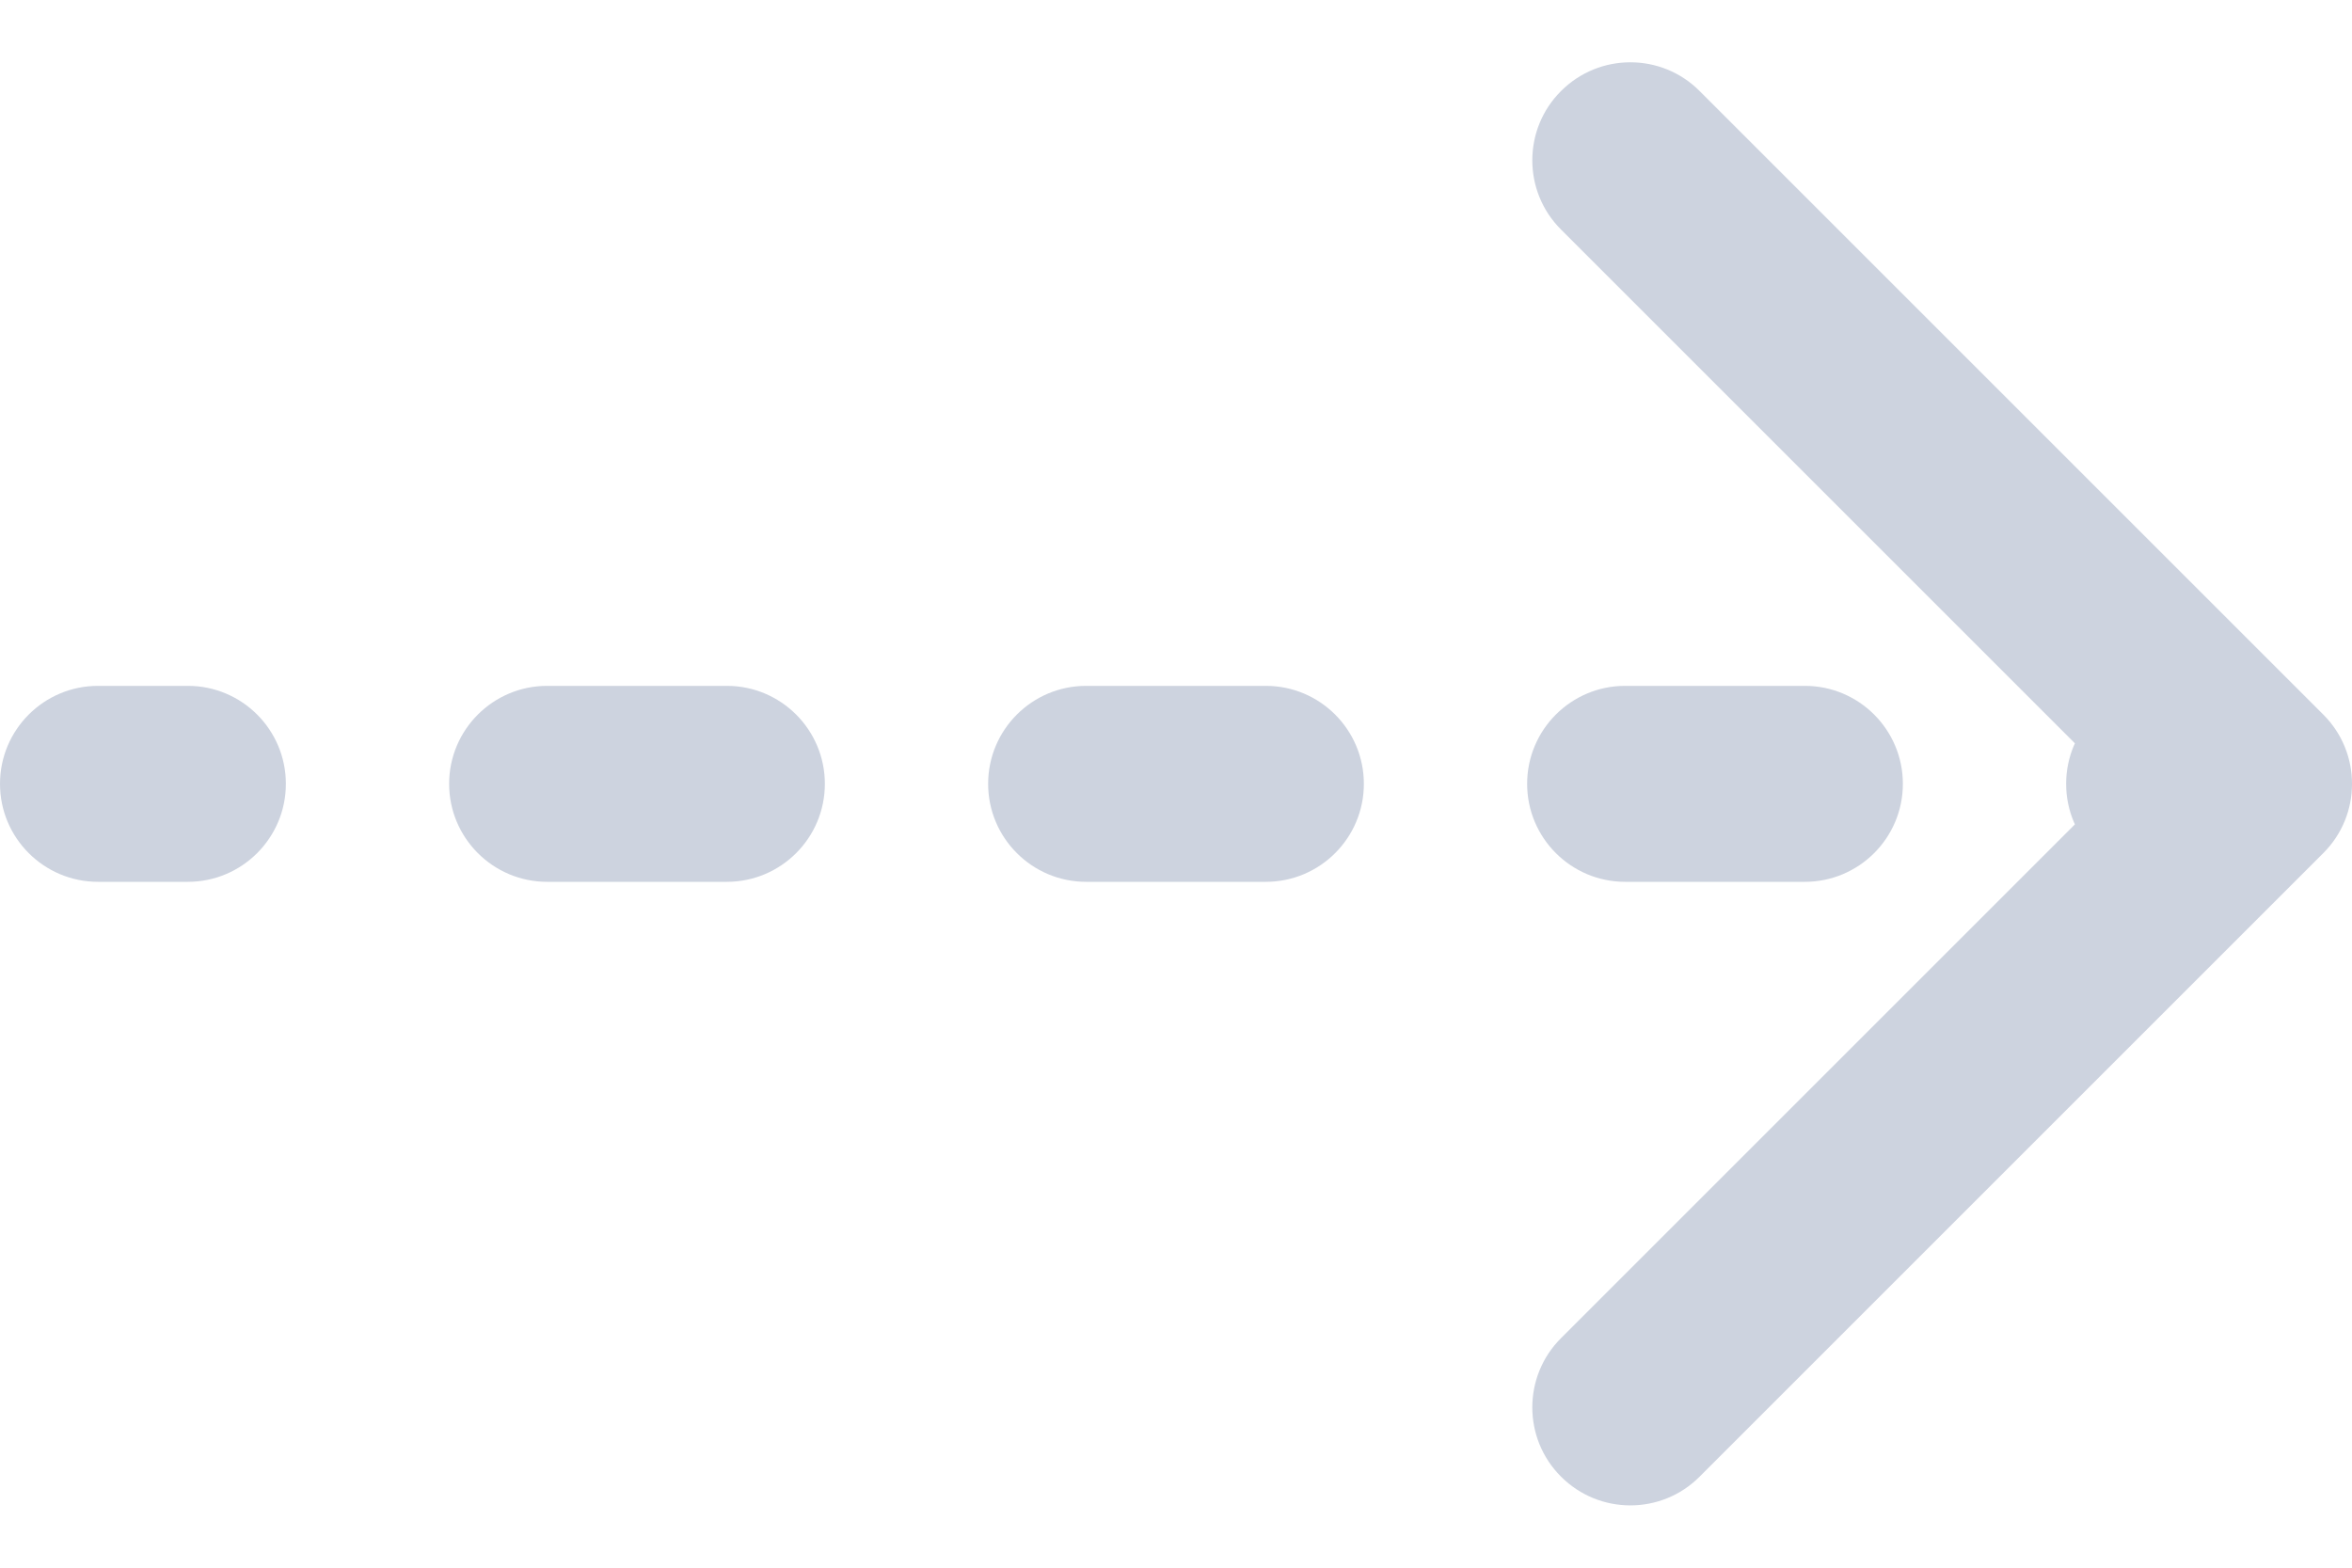 <svg width="24" height="16" viewBox="0 0 24 16" fill="none" xmlns="http://www.w3.org/2000/svg">
<path d="M1 7C0.448 7 5.26716e-08 7.448 0 8C-5.26716e-08 8.552 0.448 9 1 9L1 7ZM23.707 8.707C24.098 8.317 24.098 7.683 23.707 7.293L17.343 0.929C16.953 0.538 16.32 0.538 15.929 0.929C15.538 1.319 15.538 1.953 15.929 2.343L21.586 8L15.929 13.657C15.538 14.047 15.538 14.681 15.929 15.071C16.32 15.462 16.953 15.462 17.343 15.071L23.707 8.707ZM1.917 9C2.469 9 2.917 8.552 2.917 8C2.917 7.448 2.469 7 1.917 7L1.917 9ZM5.583 7C5.031 7 4.583 7.448 4.583 8C4.583 8.552 5.031 9 5.583 9L5.583 7ZM7.417 9C7.969 9 8.417 8.552 8.417 8C8.417 7.448 7.969 7 7.417 7L7.417 9ZM11.083 7C10.531 7 10.083 7.448 10.083 8C10.083 8.552 10.531 9 11.083 9L11.083 7ZM12.917 9C13.469 9 13.917 8.552 13.917 8C13.917 7.448 13.469 7 12.917 7L12.917 9ZM16.583 7C16.031 7 15.583 7.448 15.583 8C15.583 8.552 16.031 9 16.583 9L16.583 7ZM18.417 9C18.969 9 19.417 8.552 19.417 8C19.417 7.448 18.969 7 18.417 7L18.417 9ZM22.083 7C21.531 7 21.083 7.448 21.083 8C21.083 8.552 21.531 9 22.083 9L22.083 7ZM1 9L1.917 9L1.917 7L1 7L1 9ZM5.583 9L7.417 9L7.417 7L5.583 7L5.583 9ZM11.083 9L12.917 9L12.917 7L11.083 7L11.083 9ZM16.583 9L18.417 9L18.417 7L16.583 7L16.583 9ZM22.083 9L23 9L23 7L22.083 7L22.083 9Z" fill="#CDD3DF"/>
</svg>
